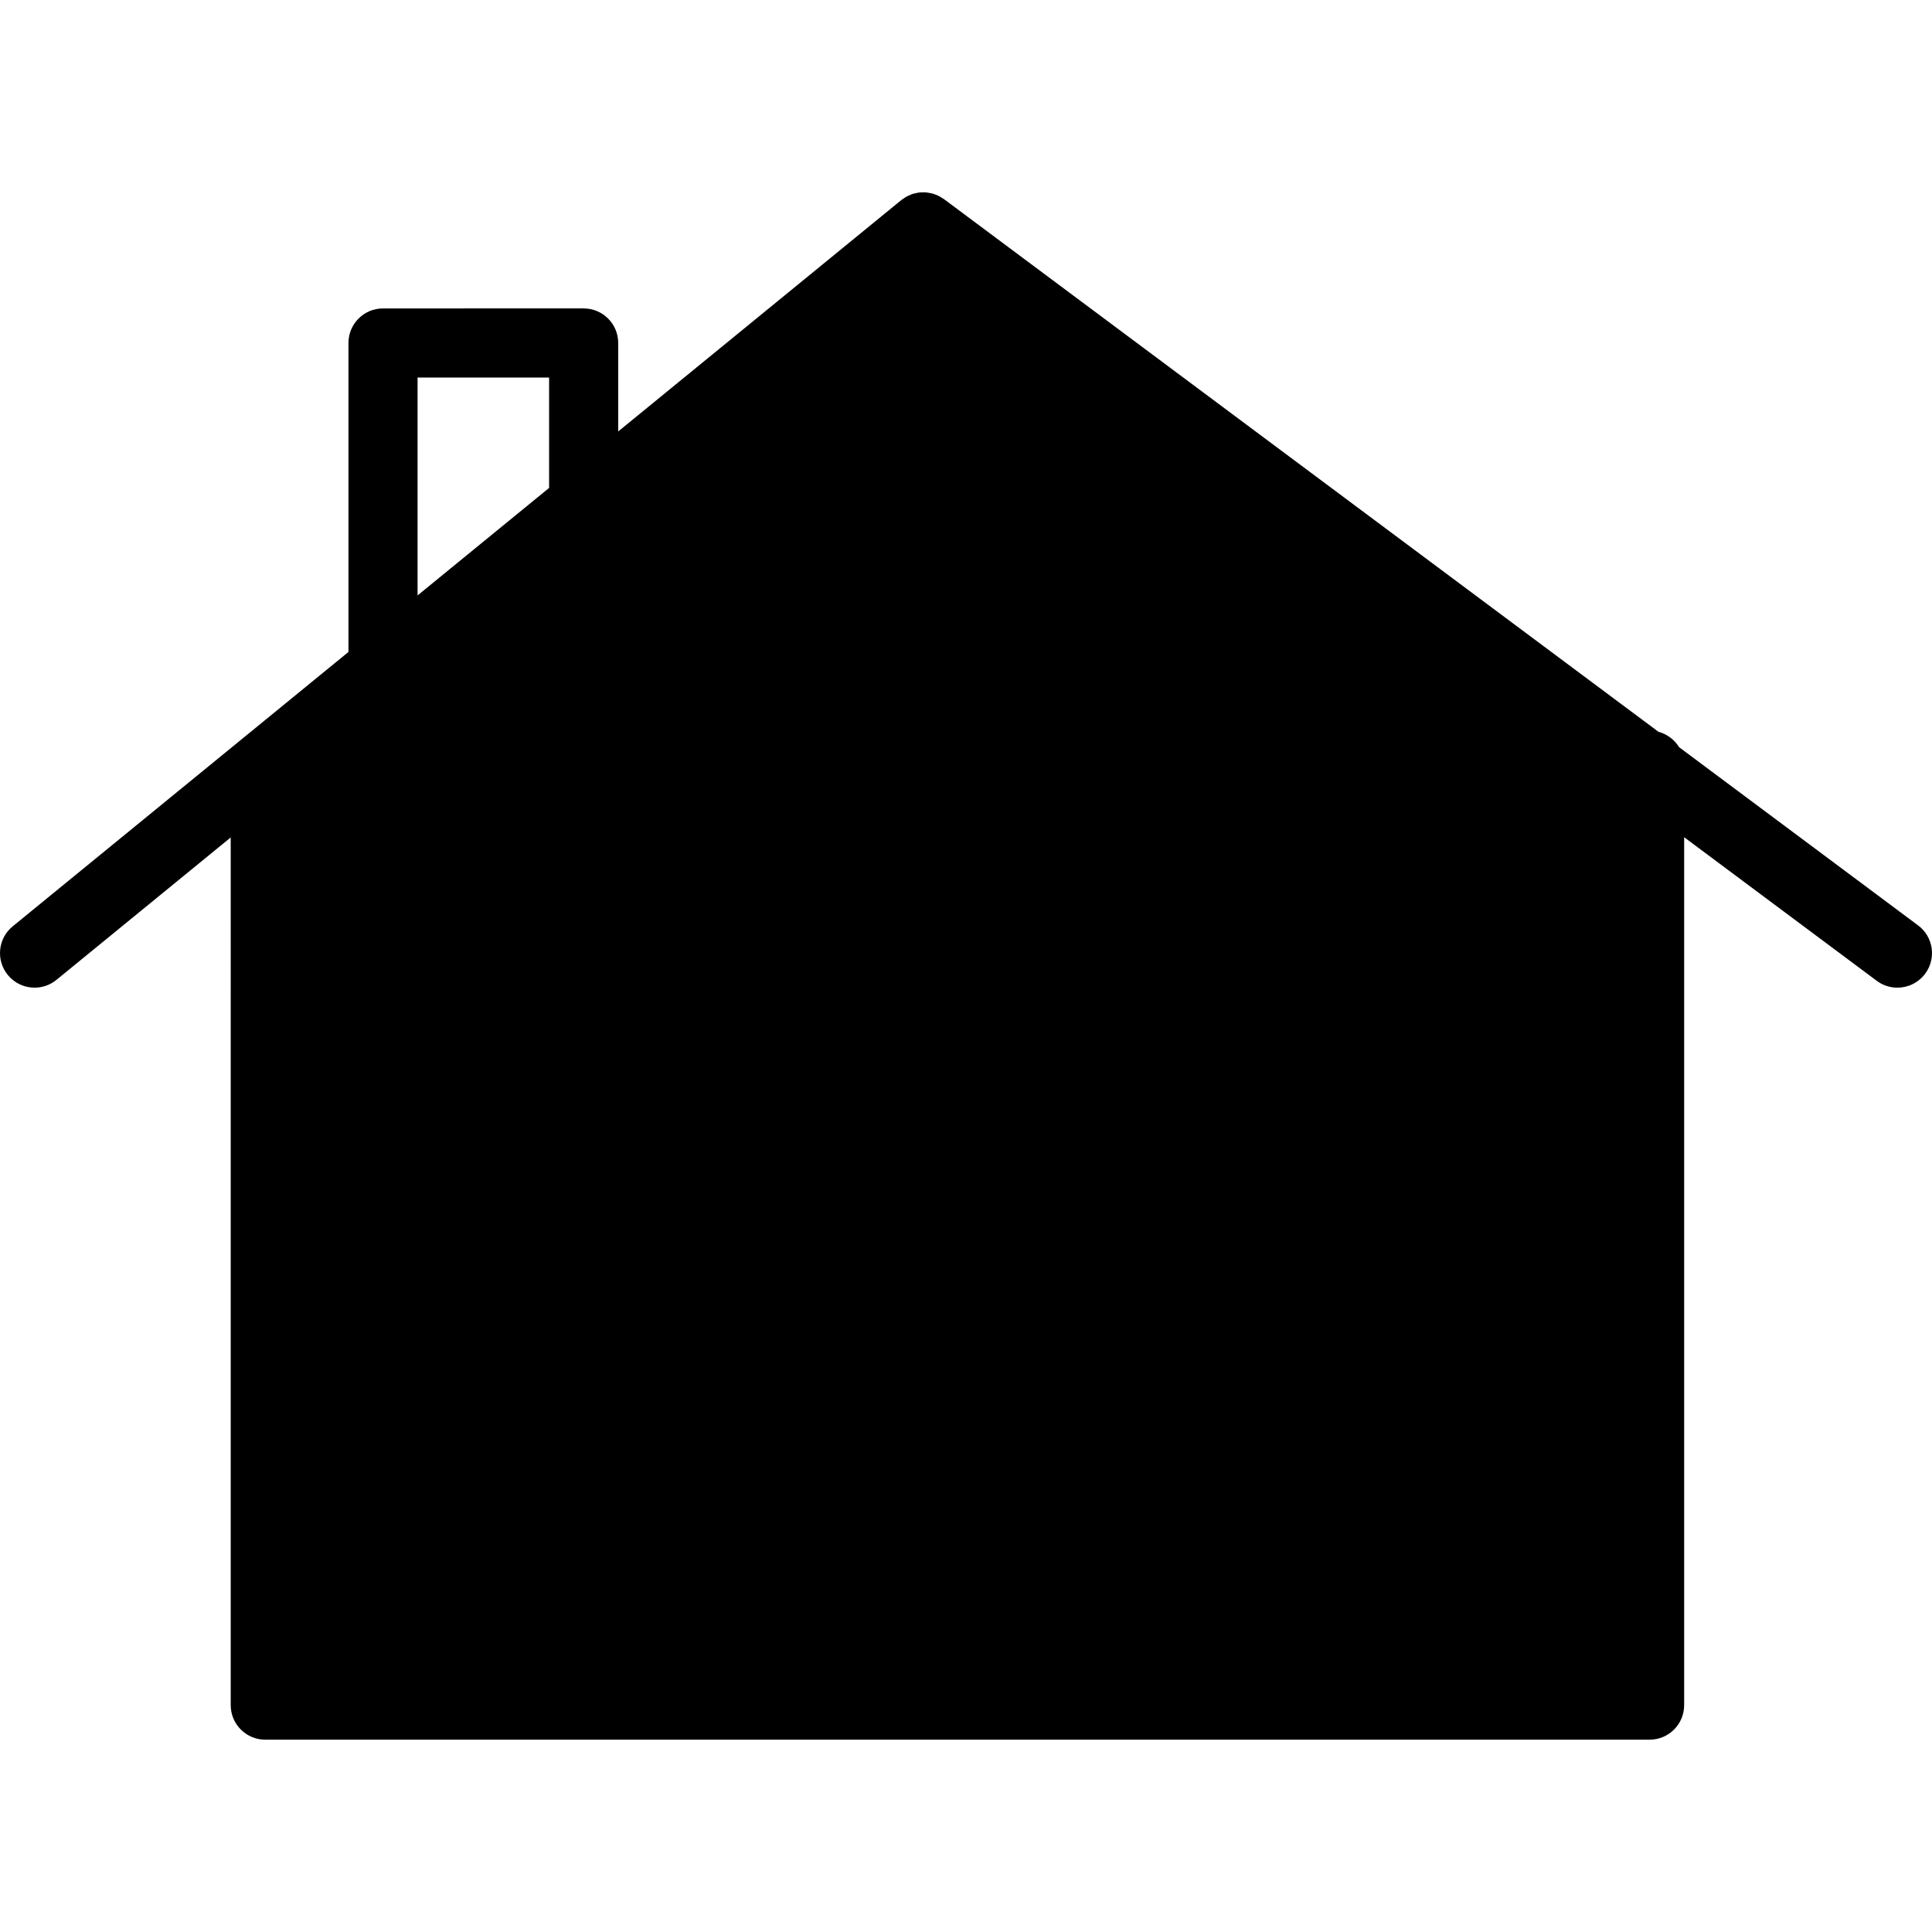 <?xml version="1.0" encoding="iso-8859-1"?>
<!-- Generator: Adobe Illustrator 16.0.0, SVG Export Plug-In . SVG Version: 6.00 Build 0)  -->
<!DOCTYPE svg PUBLIC "-//W3C//DTD SVG 1.1//EN" "http://www.w3.org/Graphics/SVG/1.1/DTD/svg11.dtd">
<svg version="1.1" id="Capa_1" xmlns="http://www.w3.org/2000/svg" xmlns:xlink="http://www.w3.org/1999/xlink" x="0px" y="0px"
	 width="450.776px" height="450.776px" viewBox="0 0 450.776 450.776" style="enable-background:new 0 0 450.776 450.776;"
	 xml:space="preserve">
<g>
	<path d="M8.073,230.441c1.791,0,3.596-0.592,5.095-1.815l40.664-33.234V397.84c0,4.458,3.608,8.063,8.063,8.063h322.991
		c4.457,0,8.062-3.605,8.062-8.063v-202.5l44.941,33.505c1.444,1.083,3.133,1.597,4.813,1.597c2.456,0,4.887-1.124,6.474-3.248
		c2.659-3.571,1.927-8.623-1.645-11.281l-55.779-41.592c-1.066-1.743-2.772-3.031-4.793-3.575l-166.727-124.3
		c-0.155-0.113-0.329-0.189-0.483-0.289c-0.247-0.158-0.488-0.323-0.753-0.452c-0.236-0.121-0.483-0.205-0.725-0.297
		c-0.236-0.091-0.472-0.188-0.722-0.257c-0.262-0.07-0.53-0.113-0.801-0.157c-0.242-0.042-0.482-0.087-0.729-0.107
		c-0.266-0.021-0.523-0.011-0.785-0.005c-0.26,0.005-0.512,0.005-0.769,0.037c-0.252,0.029-0.501,0.086-0.748,0.141
		c-0.257,0.053-0.514,0.107-0.77,0.189c-0.252,0.079-0.493,0.192-0.74,0.299c-0.231,0.102-0.461,0.194-0.682,0.318
		c-0.265,0.144-0.512,0.323-0.759,0.501c-0.153,0.105-0.312,0.182-0.452,0.3l-66.074,54V80.025c0-4.457-3.606-8.063-8.062-8.063
		H89.366c-4.457,0-8.063,3.606-8.063,8.063v72.09L2.96,216.138c-3.452,2.815-3.956,7.895-1.139,11.344
		C3.417,229.435,5.735,230.441,8.073,230.441z M97.429,88.083h30.688v25.759l-30.688,25.081V88.083z"/>
</g>
<g>
</g>
<g>
</g>
<g>
</g>
<g>
</g>
<g>
</g>
<g>
</g>
<g>
</g>
<g>
</g>
<g>
</g>
<g>
</g>
<g>
</g>
<g>
</g>
<g>
</g>
<g>
</g>
<g>
</g>
</svg>
